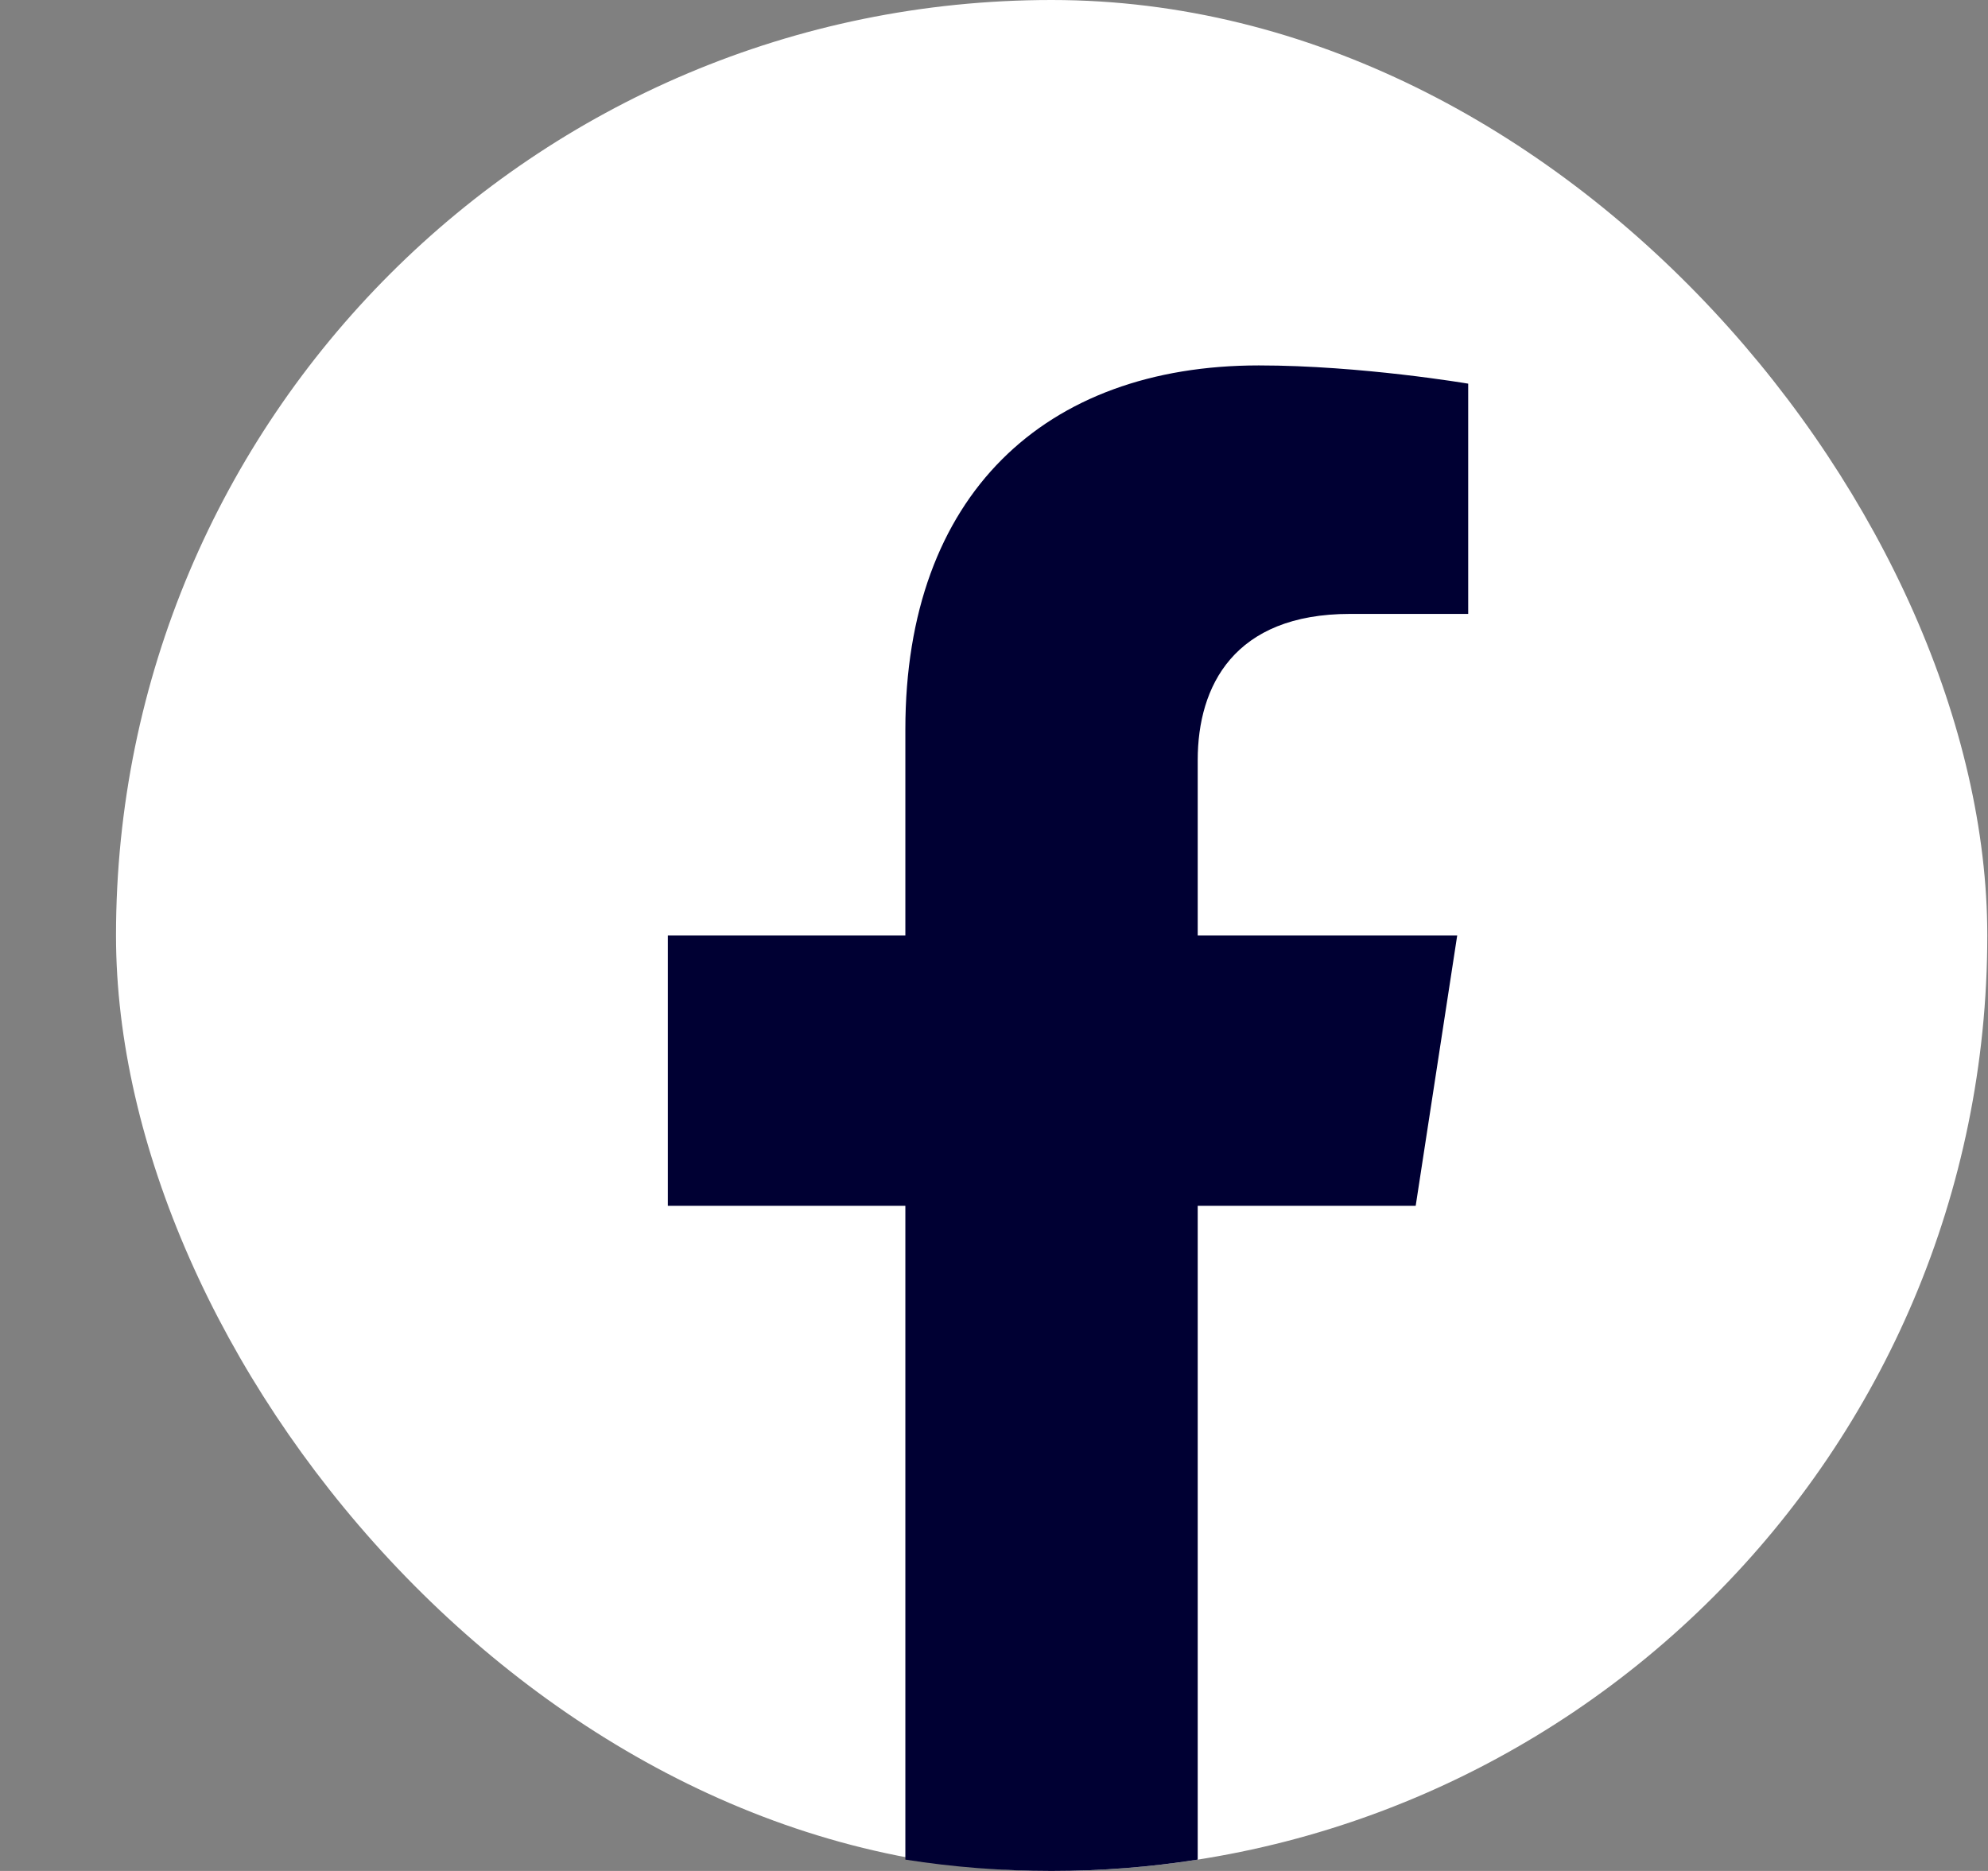 <svg width="17" height="16" viewBox="0 0 17 16" fill="none" xmlns="http://www.w3.org/2000/svg">
<rect x="0" y="0" width="17" height="16" fill="#808080" stroke="none"/>
<g id="_Facebook">
<rect x="0.992" width="16.002" height="16" rx="8" fill="white"/>
<path id="Vector" d="M12.106 10.312L12.461 8H10.242V6.5C10.242 5.867 10.552 5.25 11.545 5.25H12.555V3.281C12.555 3.281 11.639 3.125 10.764 3.125C8.936 3.125 7.742 4.233 7.742 6.237V8H5.711V10.312H7.742V15.903C8.15 15.967 8.567 16 8.992 16C9.417 16 9.834 15.967 10.242 15.903V10.312H12.106Z" fill="#000033"/>
</g>
</svg>
